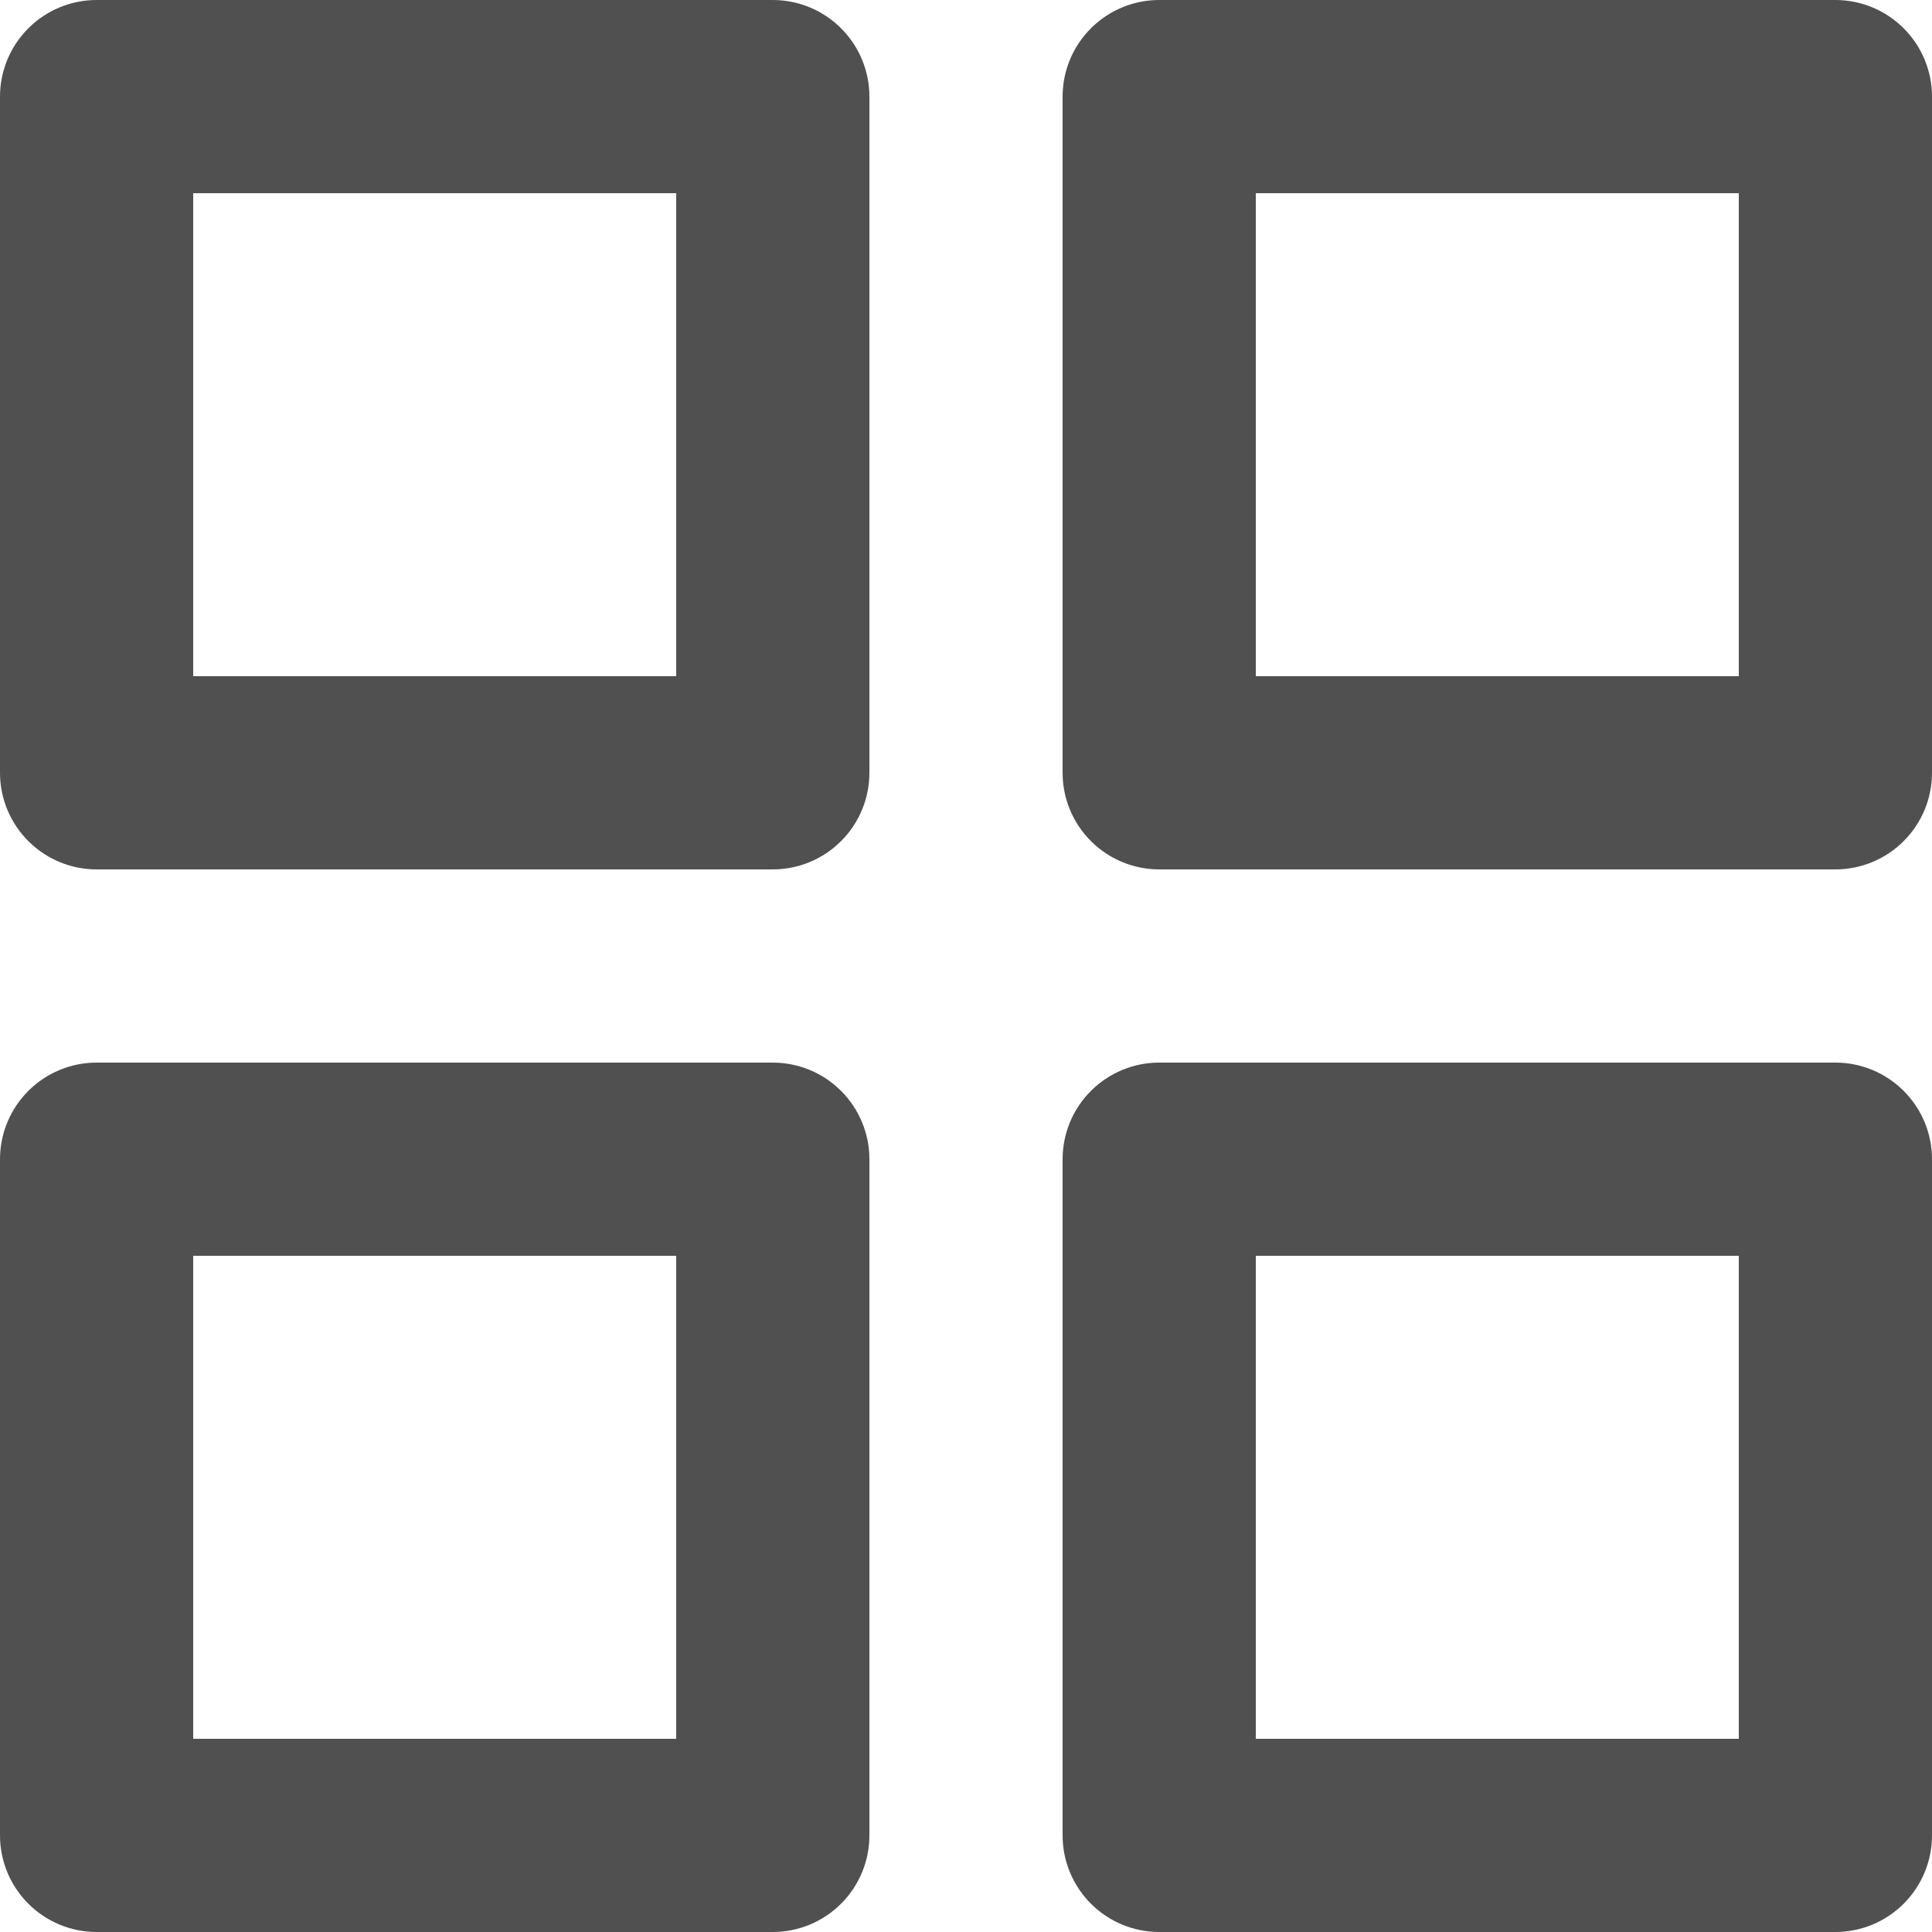 <svg width="26" height="26" viewBox="0 0 26 26" fill="none" xmlns="http://www.w3.org/2000/svg">
<path d="M10.4 14.3H1.3C0.955 14.3 0.625 14.437 0.381 14.681C0.137 14.925 0 15.255 0 15.6V24.7C0 25.045 0.137 25.375 0.381 25.619C0.625 25.863 0.955 26 1.3 26H10.4C10.745 26 11.075 25.863 11.319 25.619C11.563 25.375 11.7 25.045 11.7 24.7V15.6C11.7 15.255 11.563 14.925 11.319 14.681C11.075 14.437 10.745 14.3 10.4 14.3ZM9.1 23.4H2.6V16.9H9.1V23.4ZM24.7 0H15.6C15.255 0 14.925 0.137 14.681 0.381C14.437 0.625 14.3 0.955 14.3 1.3V10.4C14.3 10.745 14.437 11.075 14.681 11.319C14.925 11.563 15.255 11.7 15.6 11.7H24.7C25.045 11.7 25.375 11.563 25.619 11.319C25.863 11.075 26 10.745 26 10.4V1.3C26 0.955 25.863 0.625 25.619 0.381C25.375 0.137 25.045 0 24.7 0ZM23.4 9.1H16.9V2.6H23.4V9.1ZM24.7 14.3H15.6C15.255 14.3 14.925 14.437 14.681 14.681C14.437 14.925 14.3 15.255 14.3 15.6V24.7C14.3 25.045 14.437 25.375 14.681 25.619C14.925 25.863 15.255 26 15.6 26H24.7C25.045 26 25.375 25.863 25.619 25.619C25.863 25.375 26 25.045 26 24.7V15.6C26 15.255 25.863 14.925 25.619 14.681C25.375 14.437 25.045 14.3 24.7 14.3ZM23.4 23.4H16.9V16.9H23.4V23.4ZM10.4 0H1.3C0.955 0 0.625 0.137 0.381 0.381C0.137 0.625 0 0.955 0 1.3V10.4C0 10.745 0.137 11.075 0.381 11.319C0.625 11.563 0.955 11.7 1.3 11.7H10.4C10.745 11.7 11.075 11.563 11.319 11.319C11.563 11.075 11.7 10.745 11.7 10.4V1.3C11.7 0.955 11.563 0.625 11.319 0.381C11.075 0.137 10.745 0 10.4 0ZM9.1 9.1H2.6V2.6H9.1V9.1Z" fill="#505050"/>
</svg>
